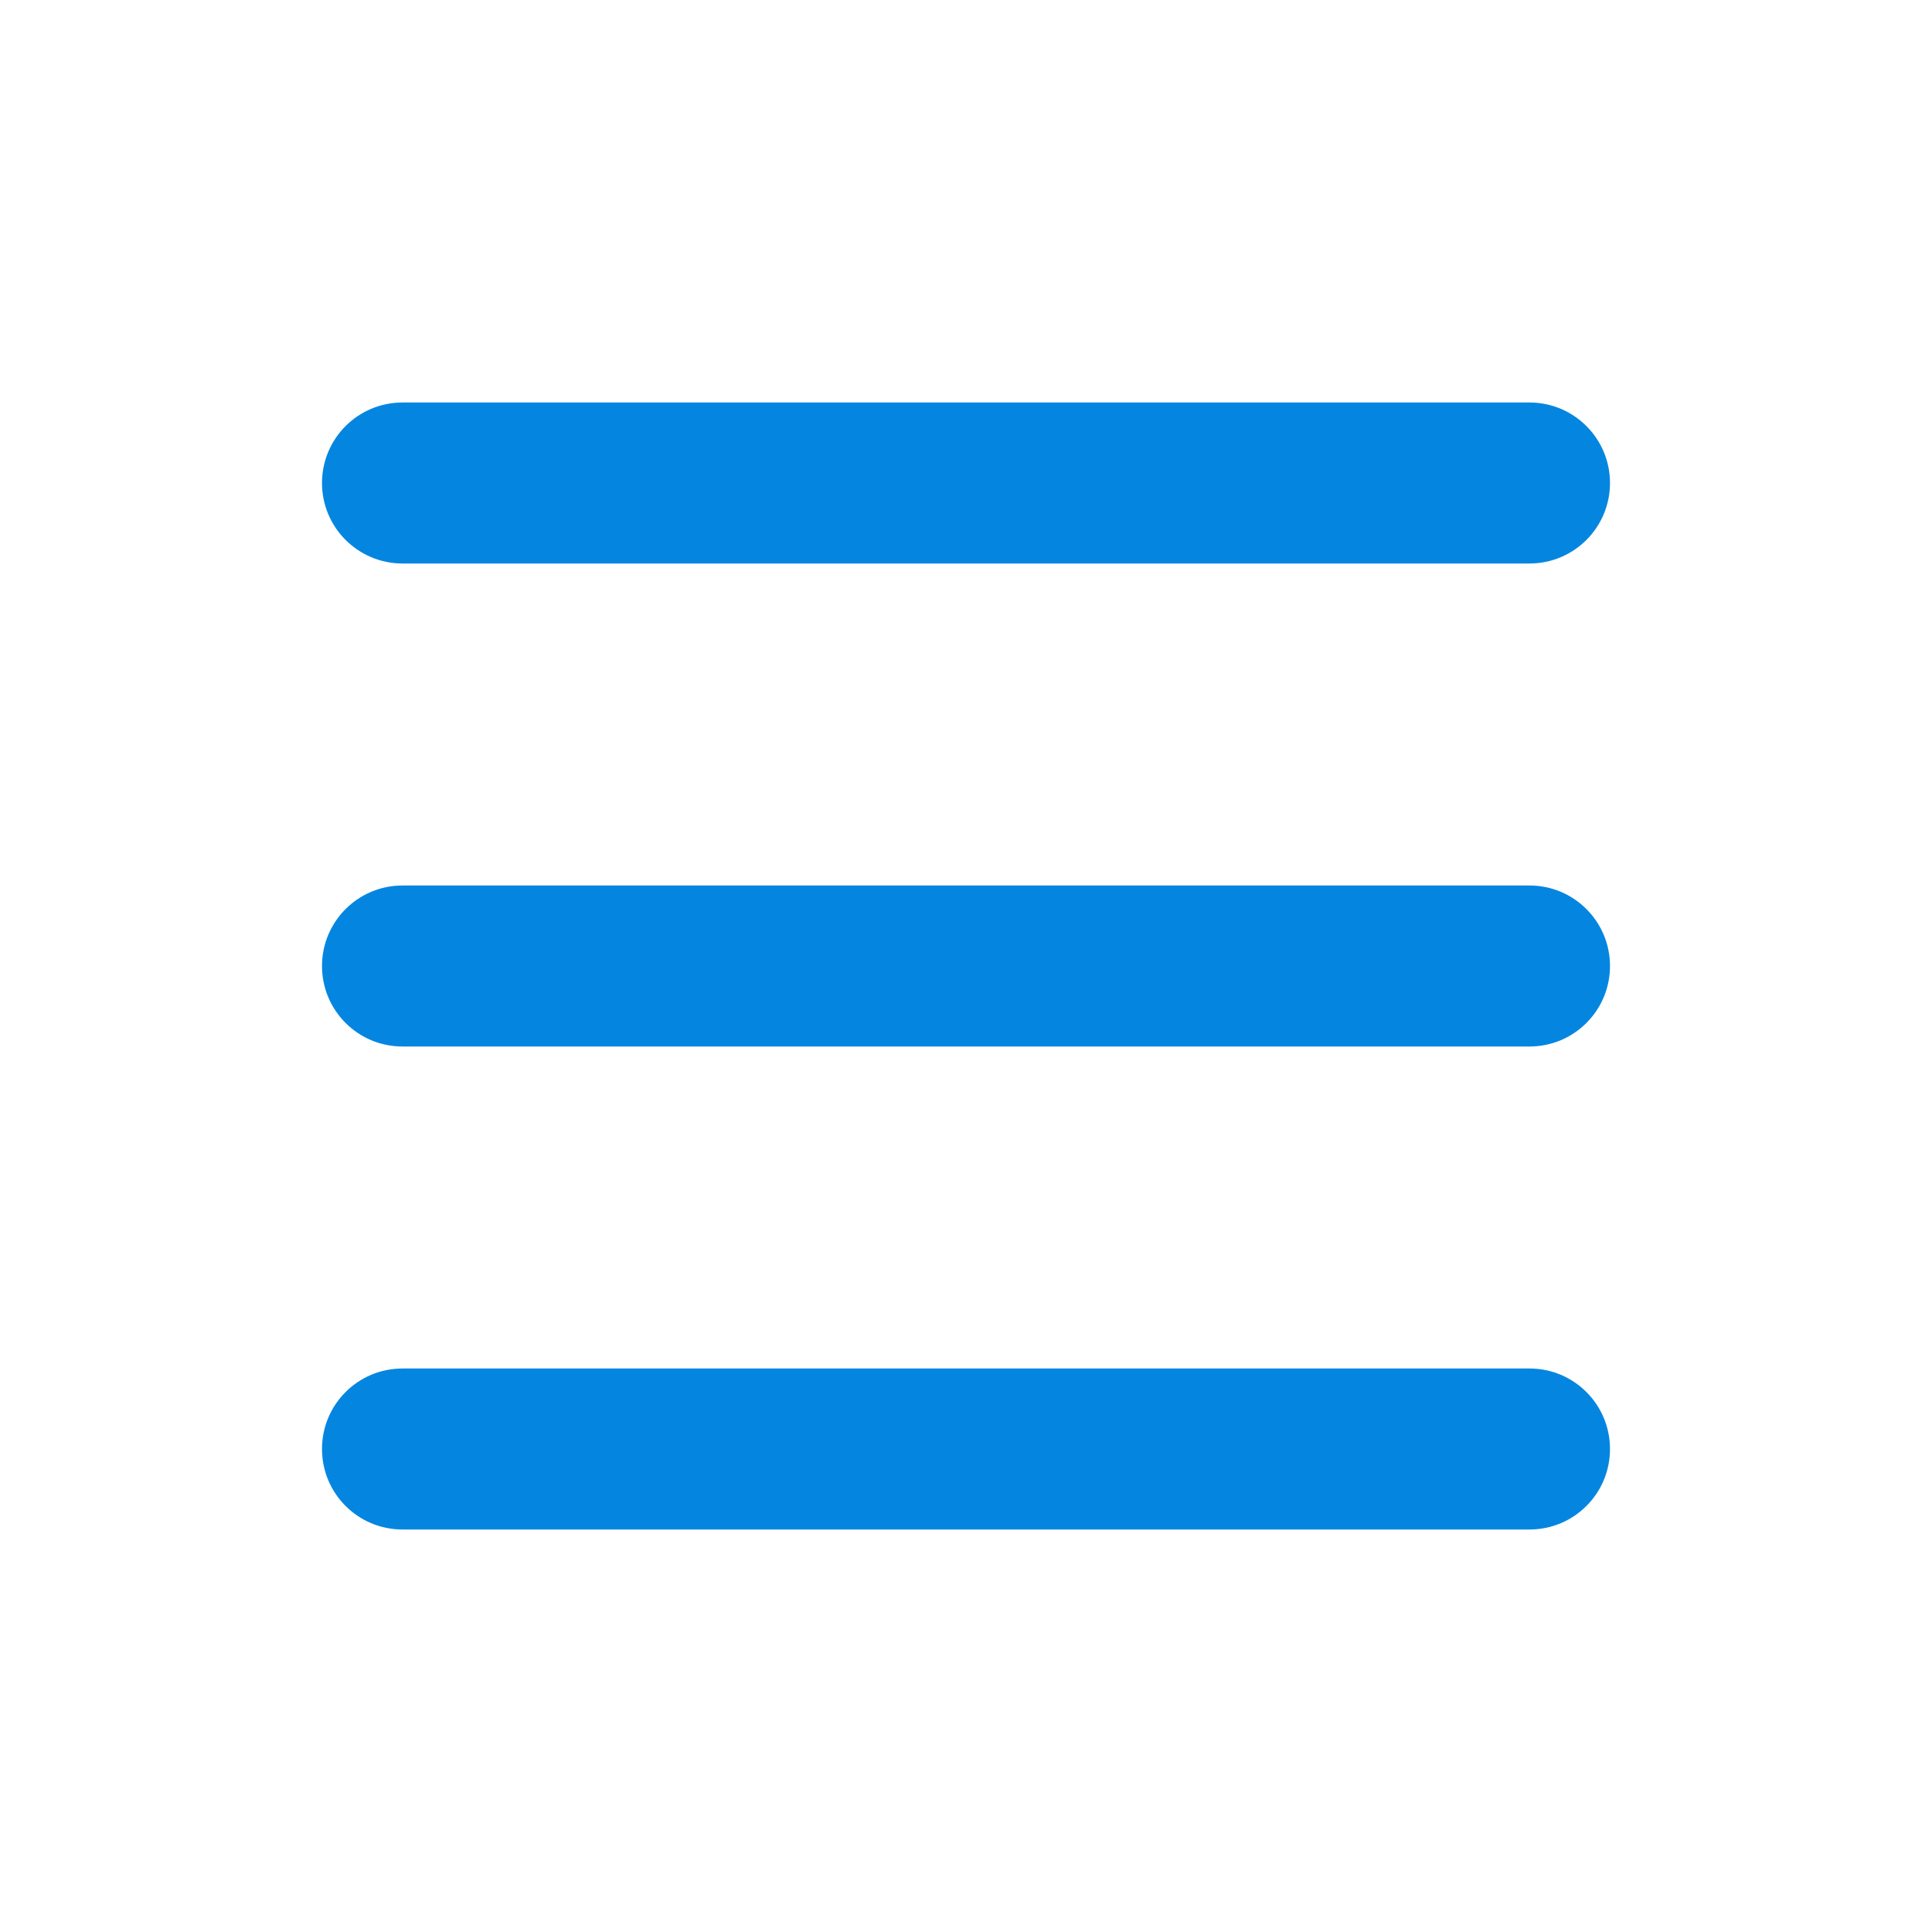 <?xml version="1.0" encoding="utf-8"?>
<!-- Generator: Adobe Illustrator 16.0.0, SVG Export Plug-In . SVG Version: 6.00 Build 0)  -->
<!DOCTYPE svg PUBLIC "-//W3C//DTD SVG 1.1//EN" "http://www.w3.org/Graphics/SVG/1.1/DTD/svg11.dtd">
<svg version="1.1" id="Ebene_1" xmlns="http://www.w3.org/2000/svg" xmlns:xlink="http://www.w3.org/1999/xlink" x="0px" y="0px"
	 width="24px" height="24px" viewBox="0 0 24 24" enable-background="new 0 0 24 24" xml:space="preserve">
<path id="Rectangle-6" fill="#0486E0" d="M5,5h14c0.553,0,1,0.448,1,1l0,0c0,0.552-0.447,1-1,1H5C4.447,7,4,6.552,4,6l0,0
	C4,5.448,4.447,5,5,5z"/>
<path id="Rectangle-6-Copy" fill="#0486E0" d="M5,11h14c0.553,0,1,0.448,1,1l0,0c0,0.553-0.447,1-1,1H5c-0.553,0-1-0.447-1-1l0,0
	C4,11.448,4.447,11,5,11z"/>
<path id="Rectangle-6-Copy-2" fill="#0486E0" d="M5,17h14c0.553,0,1,0.447,1,1l0,0c0,0.553-0.447,1-1,1H5c-0.553,0-1-0.447-1-1l0,0
	C4,17.447,4.447,17,5,17z"/>
</svg>
